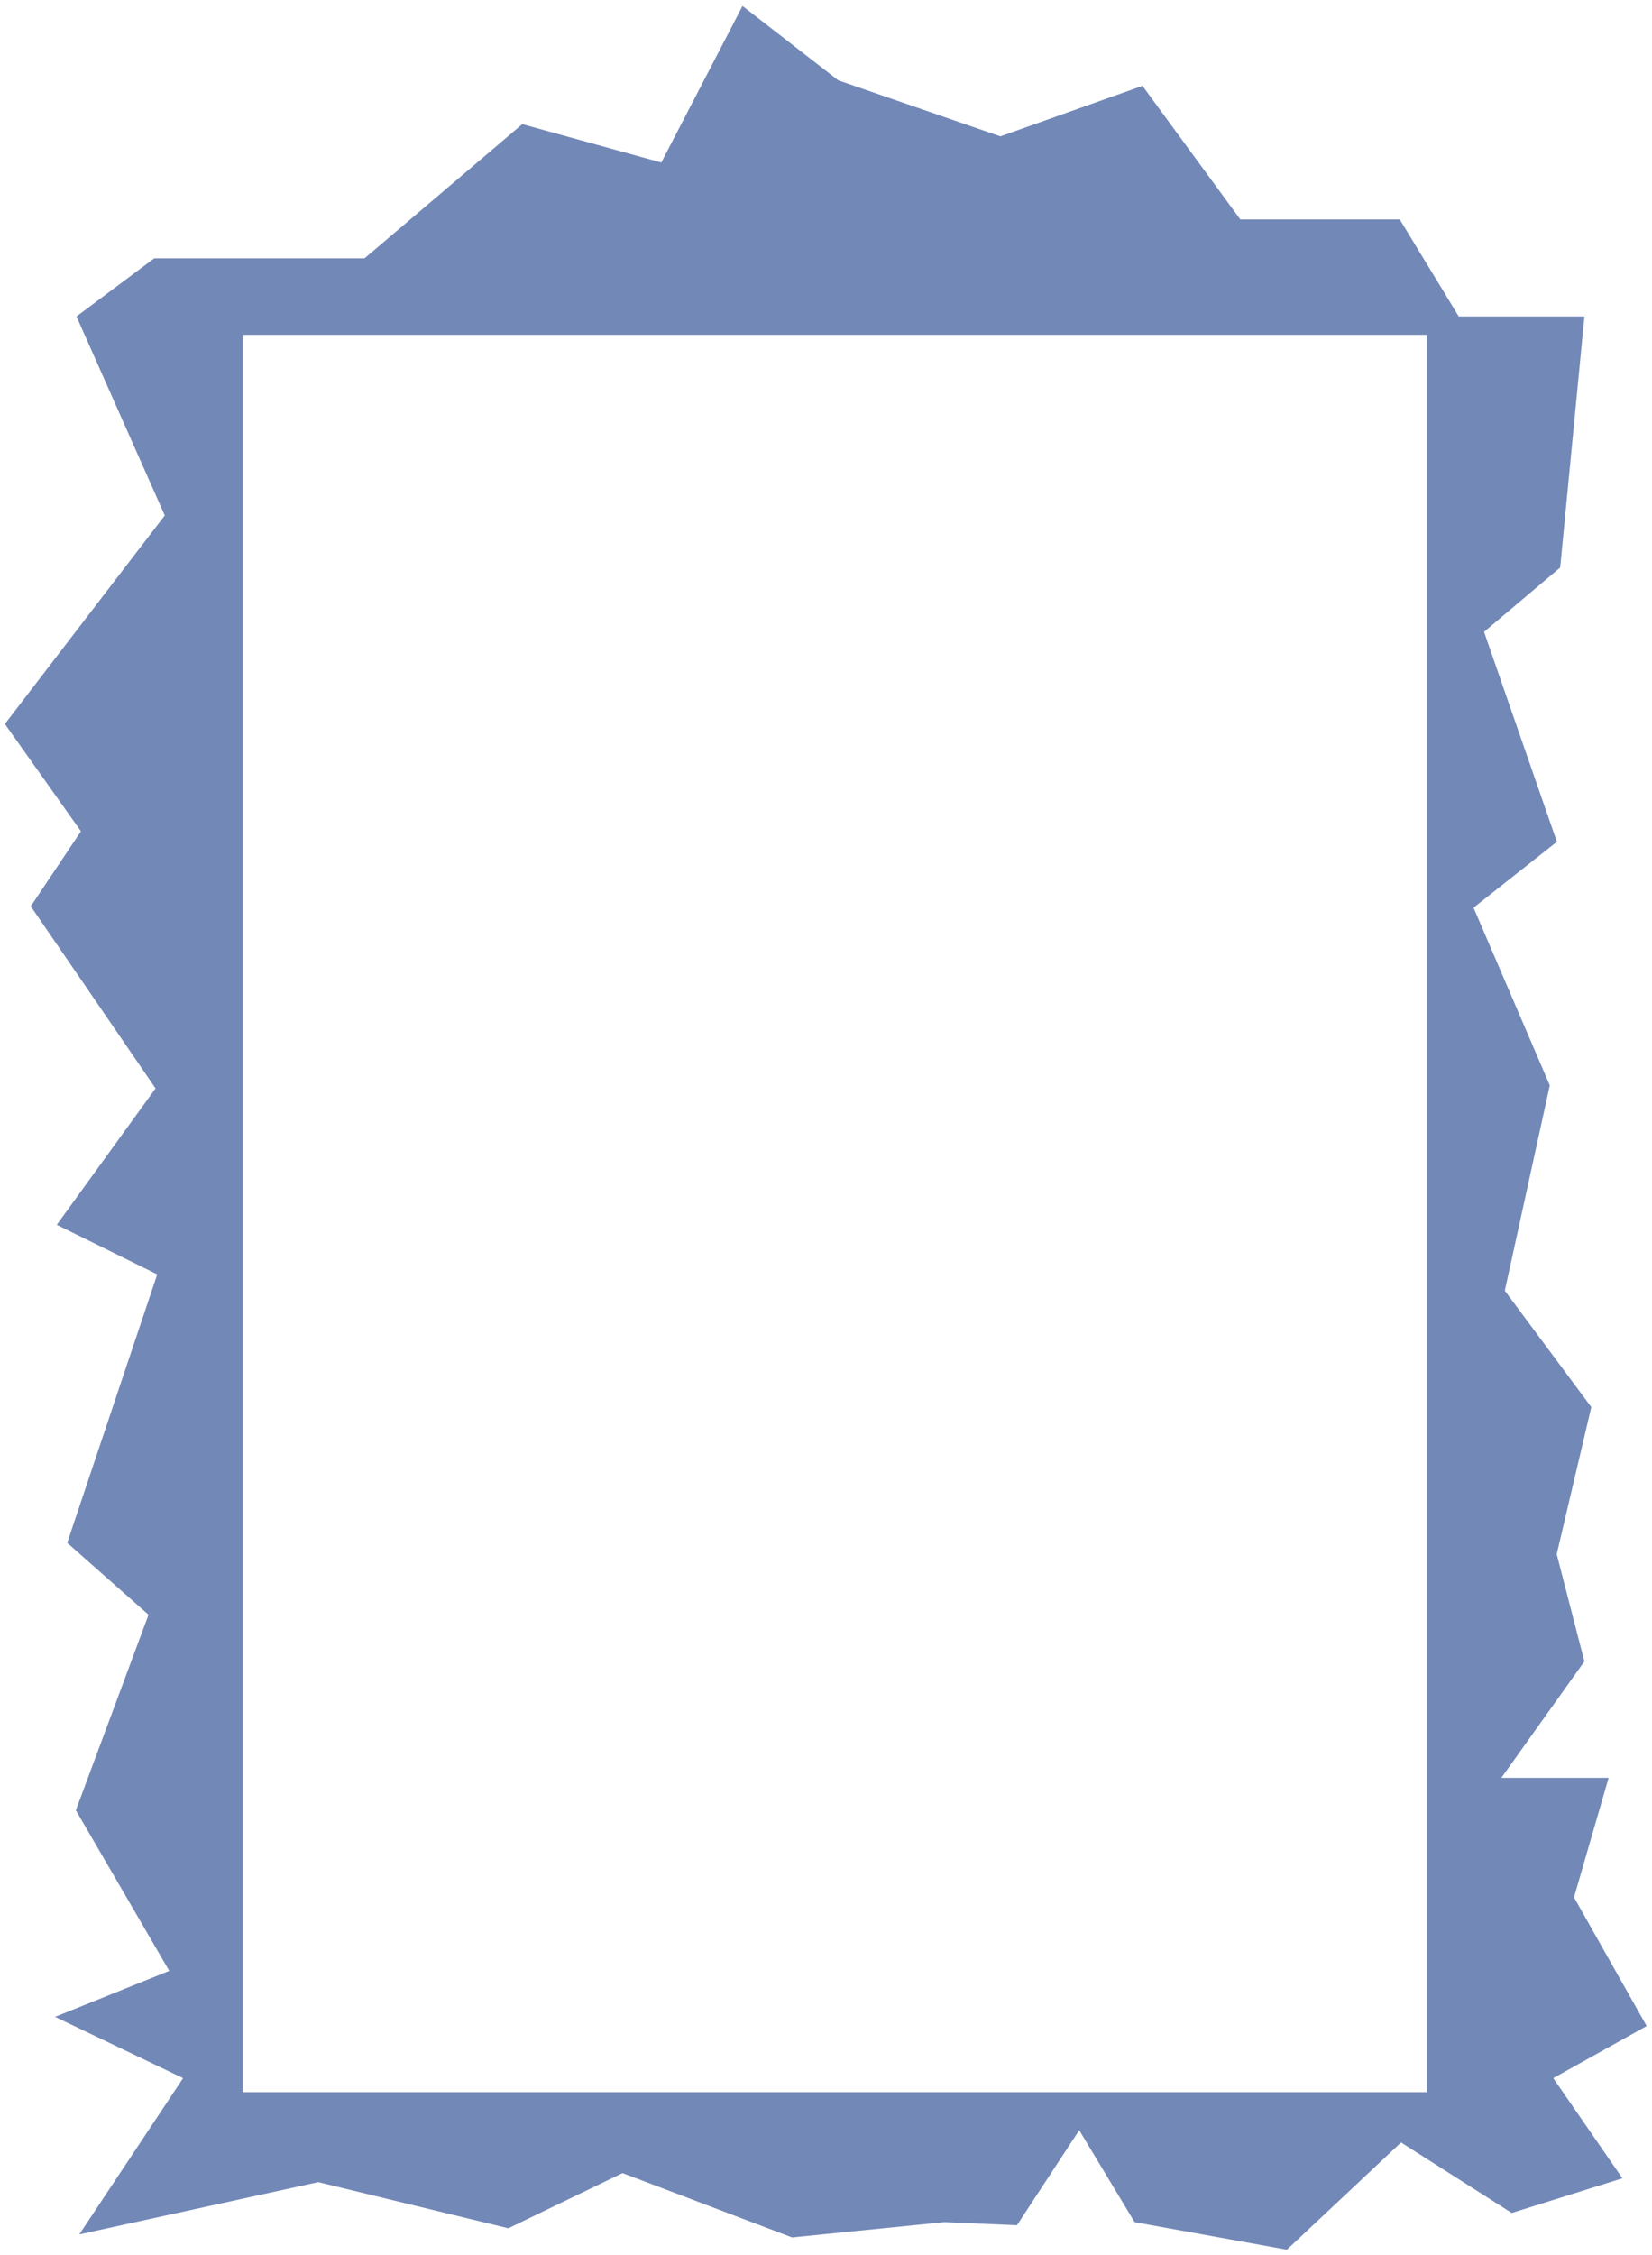<svg xmlns="http://www.w3.org/2000/svg" width="210.67" height="287.403" viewBox="0 0 210.67 287.403"><defs><style>.a{fill:#7288b7;stroke:rgba(0,0,0,0);stroke-miterlimit:10;}</style></defs><path class="a" d="M-14882.214,2301.224h0l-19.415-3.515-7.058-11.717-7.94,12.11-9.267-.393-19.416,1.952-21.617-8.2-14.561,7.031-24.238-5.879-30.476,6.661,13.238-19.918-16.327-7.812,14.564-5.86-11.913-20.469,9.27-24.925-10.372-9.168,11.479-34.218-12.812-6.321,12.6-17.388-15.915-23.211,6.4-9.561-9.7-13.677,20.39-26.583-11.26-25.367,9.916-7.408h26.82l20.111-17.1,17.731,4.89,10.354-19.952,12.223,9.481,20.659,7.137,18.124-6.442,12.476,17.03h20.334l7.521,12.363h16.029l-3.093,32.009-9.708,8.2,9.289,26.757-10.629,8.4,9.723,22.648-5.735,26.171,11.029,14.84-4.41,18.748,3.53,13.669-10.592,14.843h13.681l-4.414,15.232,9.267,16.4-11.913,6.642,8.82,12.767-14.114,4.418-14.119-8.983-14.56,13.669Zm-133.151-244.086v224.006h151V2057.138Z" transform="translate(15046.314 -2014.462)"/></svg>